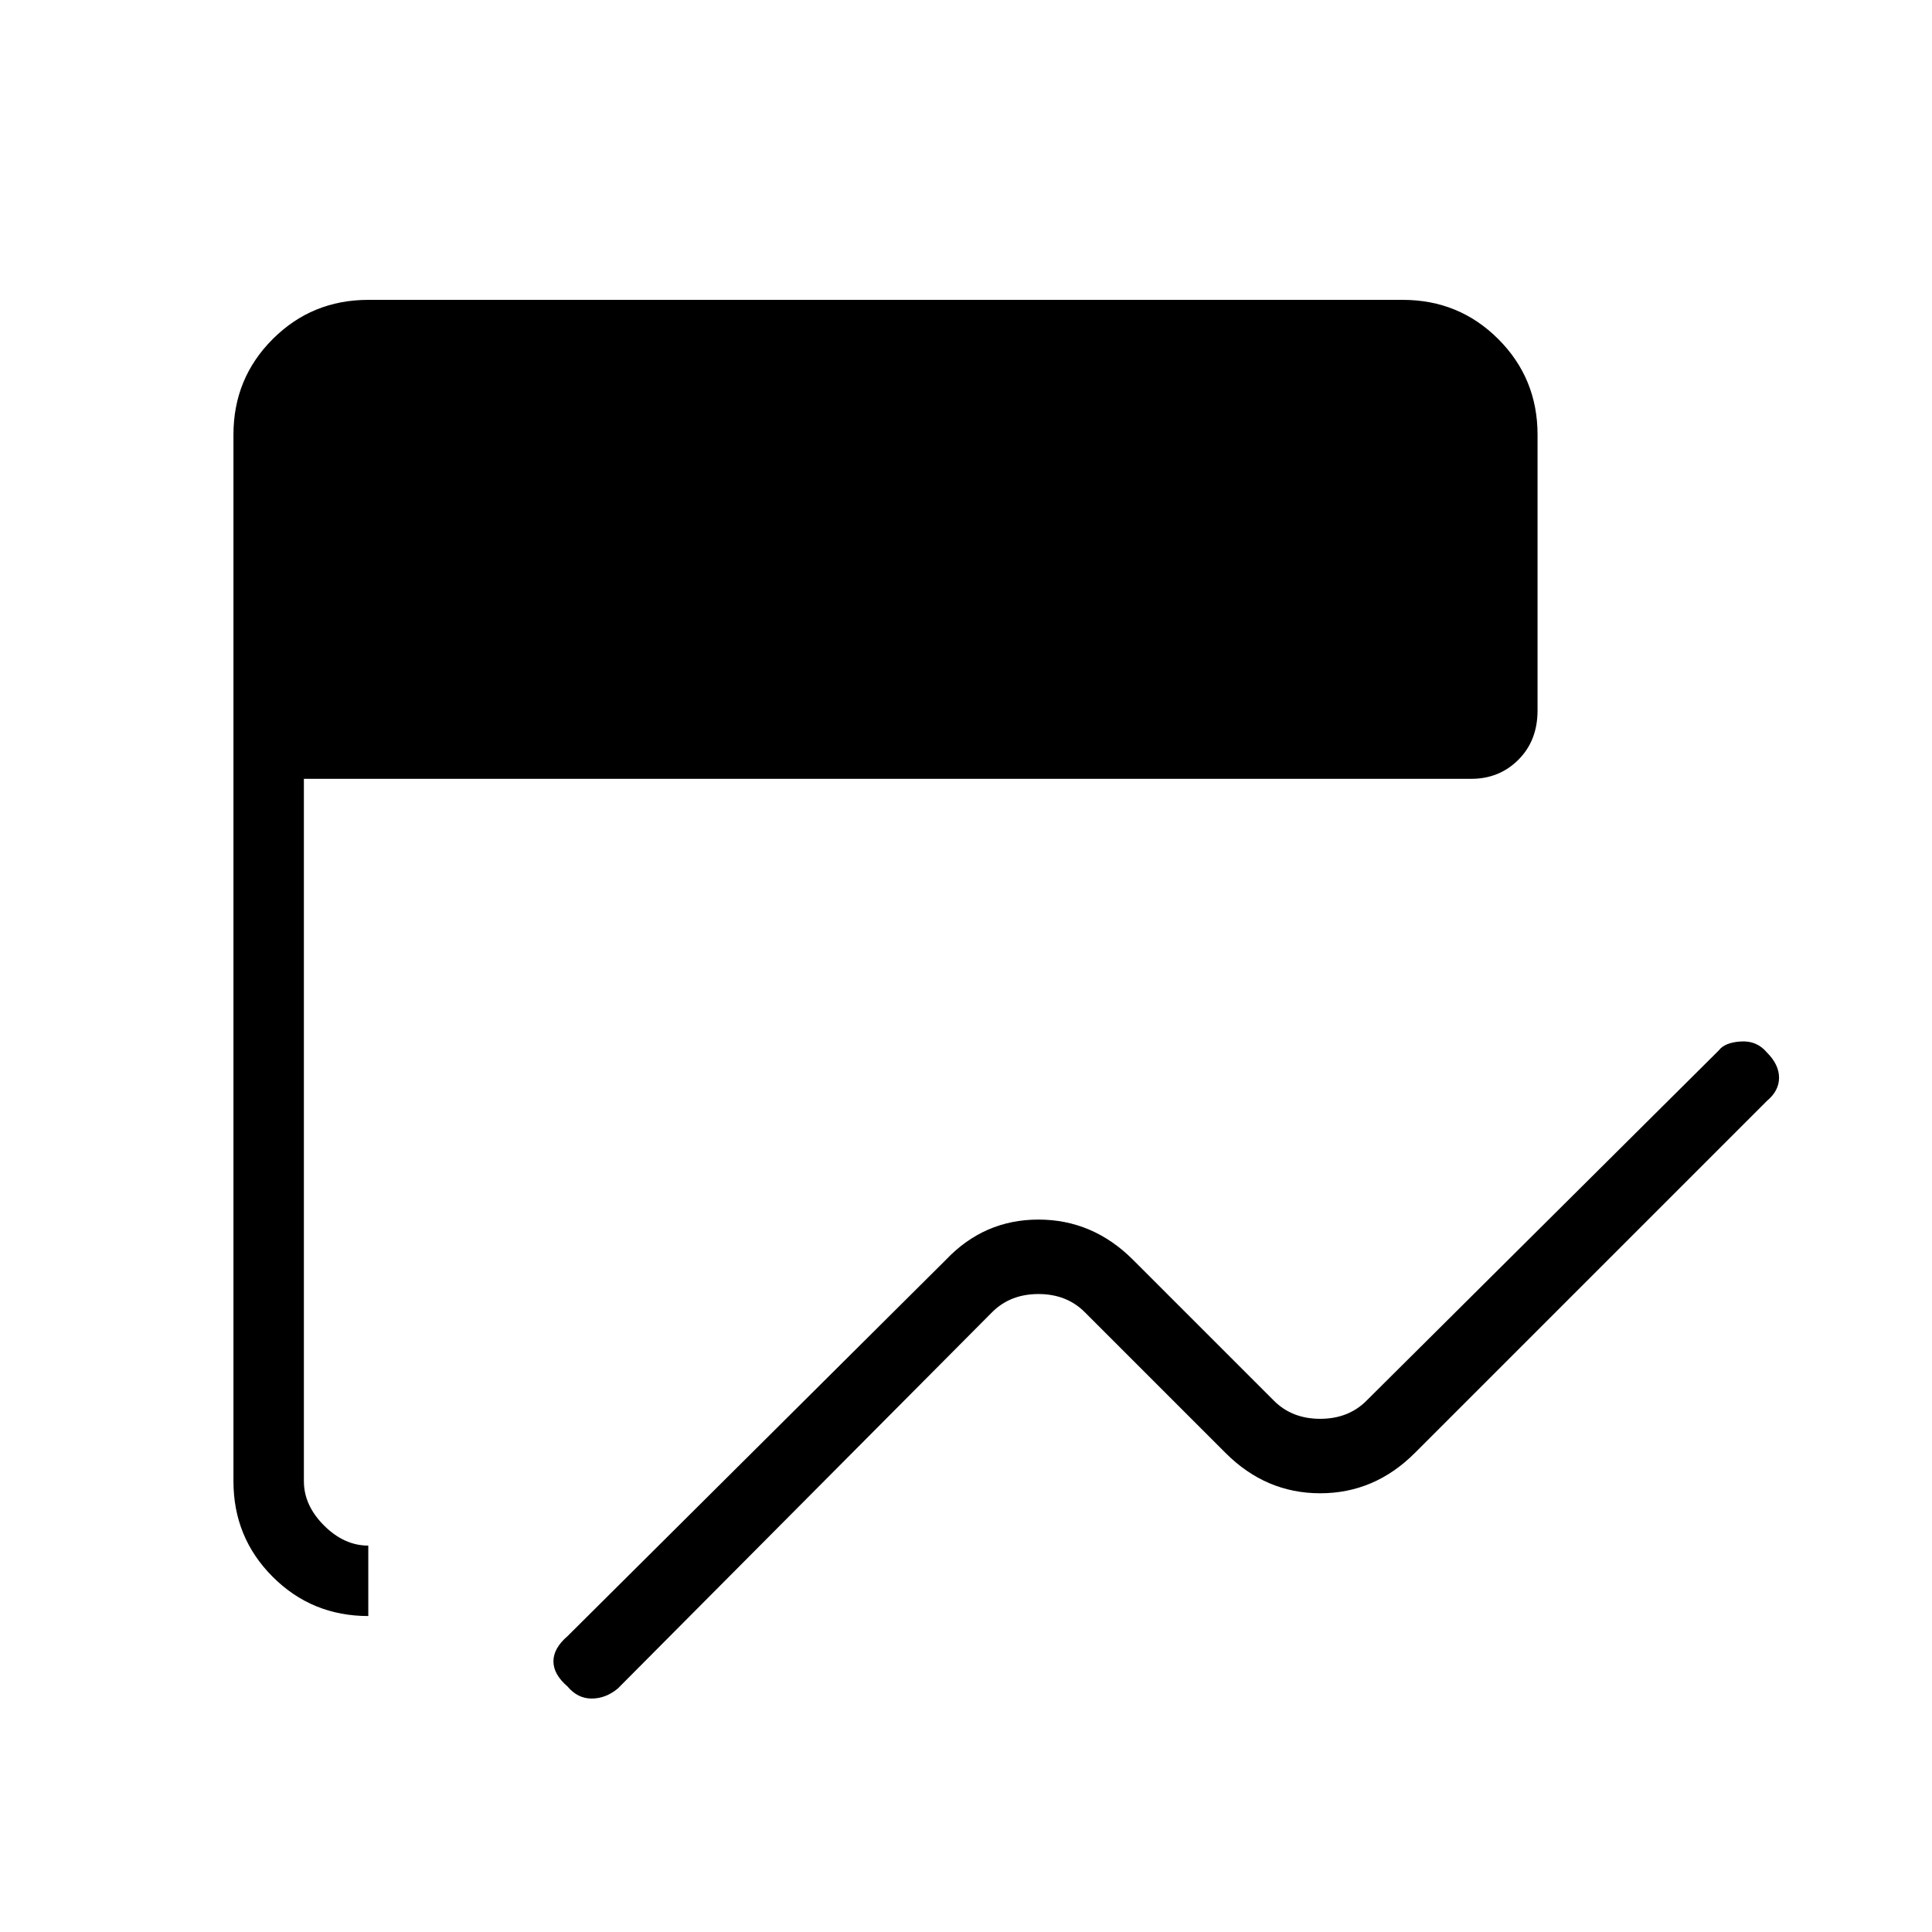 <svg xmlns="http://www.w3.org/2000/svg" height="48" viewBox="0 -960 960 960" width="48"><path d="M282-122q-7-6-7-12.5t7-12.5l188-187q19-20 46-20t47 20l70 70q9 9 23 9t23-9l175-174q3-4 11-4.5t13 5.5q6 6 6 12.5t-6 11.5L703-238q-20 20-47 20t-47-20l-70-70q-9-9-23-9t-23 9L307-121q-6 5-13 5t-12-6Zm-99-35q-28 0-47.5-19.5T116-224v-520q0-28 19.5-47.5T183-811h514q28 0 47.5 19.5T764-744v137q0 15-9.5 24.5T731-573H151v349q0 12 10 22t22 10v35Z"/></svg>